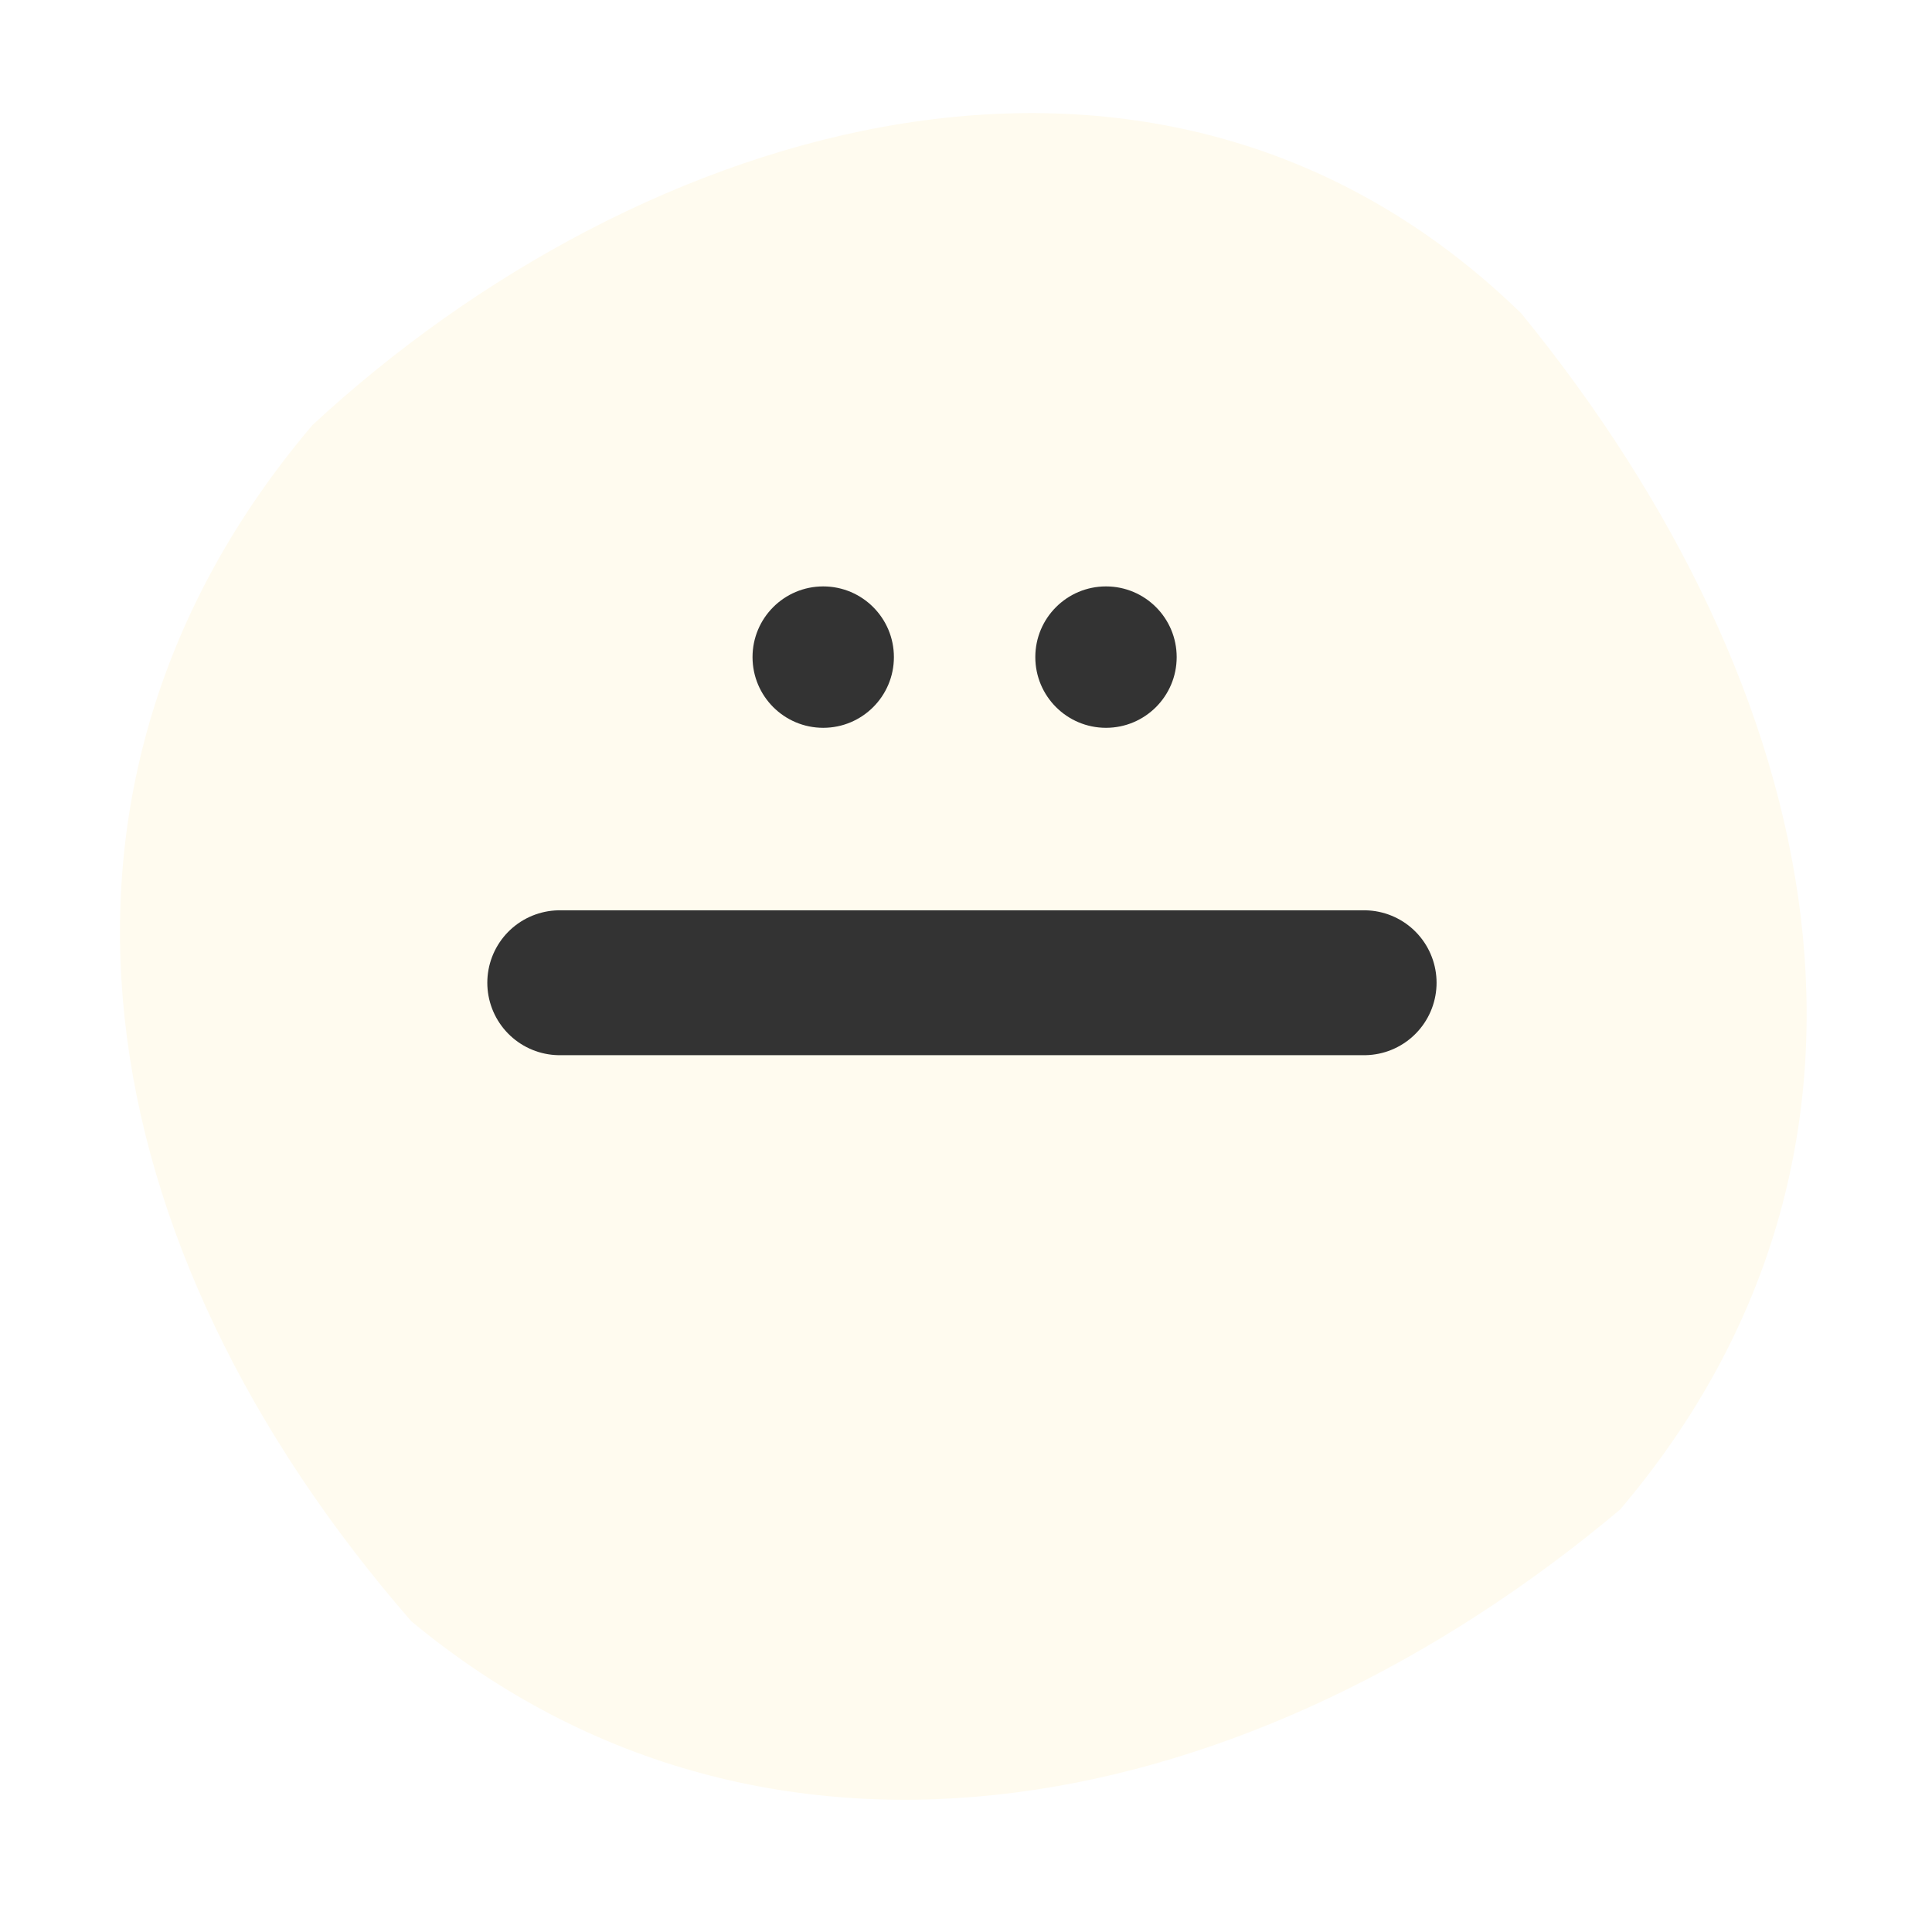 <svg width="63" height="63" viewBox="0 0 63 63" fill="none" xmlns="http://www.w3.org/2000/svg">
<g filter="url(#filter0_d_1233_181)">
<path d="M49.609 6.534C59.622 18.812 62.825 33.762 52.829 45.537C40.931 55.539 25.183 58.941 13.408 49.176C2.78 36.955 0.192 21.949 10.189 10.173C20.855 0.285 37.799 -4.964 49.609 6.534Z" fill="#FFFBEF"/>
</g>
<path d="M18.253 32.046C18.253 32.046 30.531 32.047 44.482 32.046" stroke="#333333" stroke-width="4.725" stroke-linecap="round"/>
<path d="M26.844 23.733C28.117 23.733 29.149 22.701 29.149 21.427C29.149 20.154 28.117 19.122 26.844 19.122C25.571 19.122 24.539 20.154 24.539 21.427C24.539 22.701 25.571 23.733 26.844 23.733Z" fill="#333333"/>
<path d="M36.065 23.733C37.338 23.733 38.37 22.701 38.37 21.427C38.37 20.154 37.338 19.122 36.065 19.122C34.792 19.122 33.76 20.154 33.76 21.427C33.76 22.701 34.792 23.733 36.065 23.733Z" fill="#333333"/>
<defs>
<filter id="filter0_d_1233_181" x="0.224" y="0" width="62.377" height="62.377" filterUnits="userSpaceOnUse" color-interpolation-filters="sRGB">
<feFlood flood-opacity="0" result="BackgroundImageFix"/>
<feColorMatrix in="SourceAlpha" type="matrix" values="0 0 0 0 0 0 0 0 0 0 0 0 0 0 0 0 0 0 127 0" result="hardAlpha"/>
<feOffset dy="3.688"/>
<feGaussianBlur stdDeviation="1.844"/>
<feComposite in2="hardAlpha" operator="out"/>
<feColorMatrix type="matrix" values="0 0 0 0 0 0 0 0 0 0 0 0 0 0 0 0 0 0 0.25 0"/>
<feBlend mode="normal" in2="BackgroundImageFix" result="effect1_dropShadow_1233_181"/>
<feBlend mode="normal" in="SourceGraphic" in2="effect1_dropShadow_1233_181" result="shape"/>
</filter>
</defs>
</svg>
